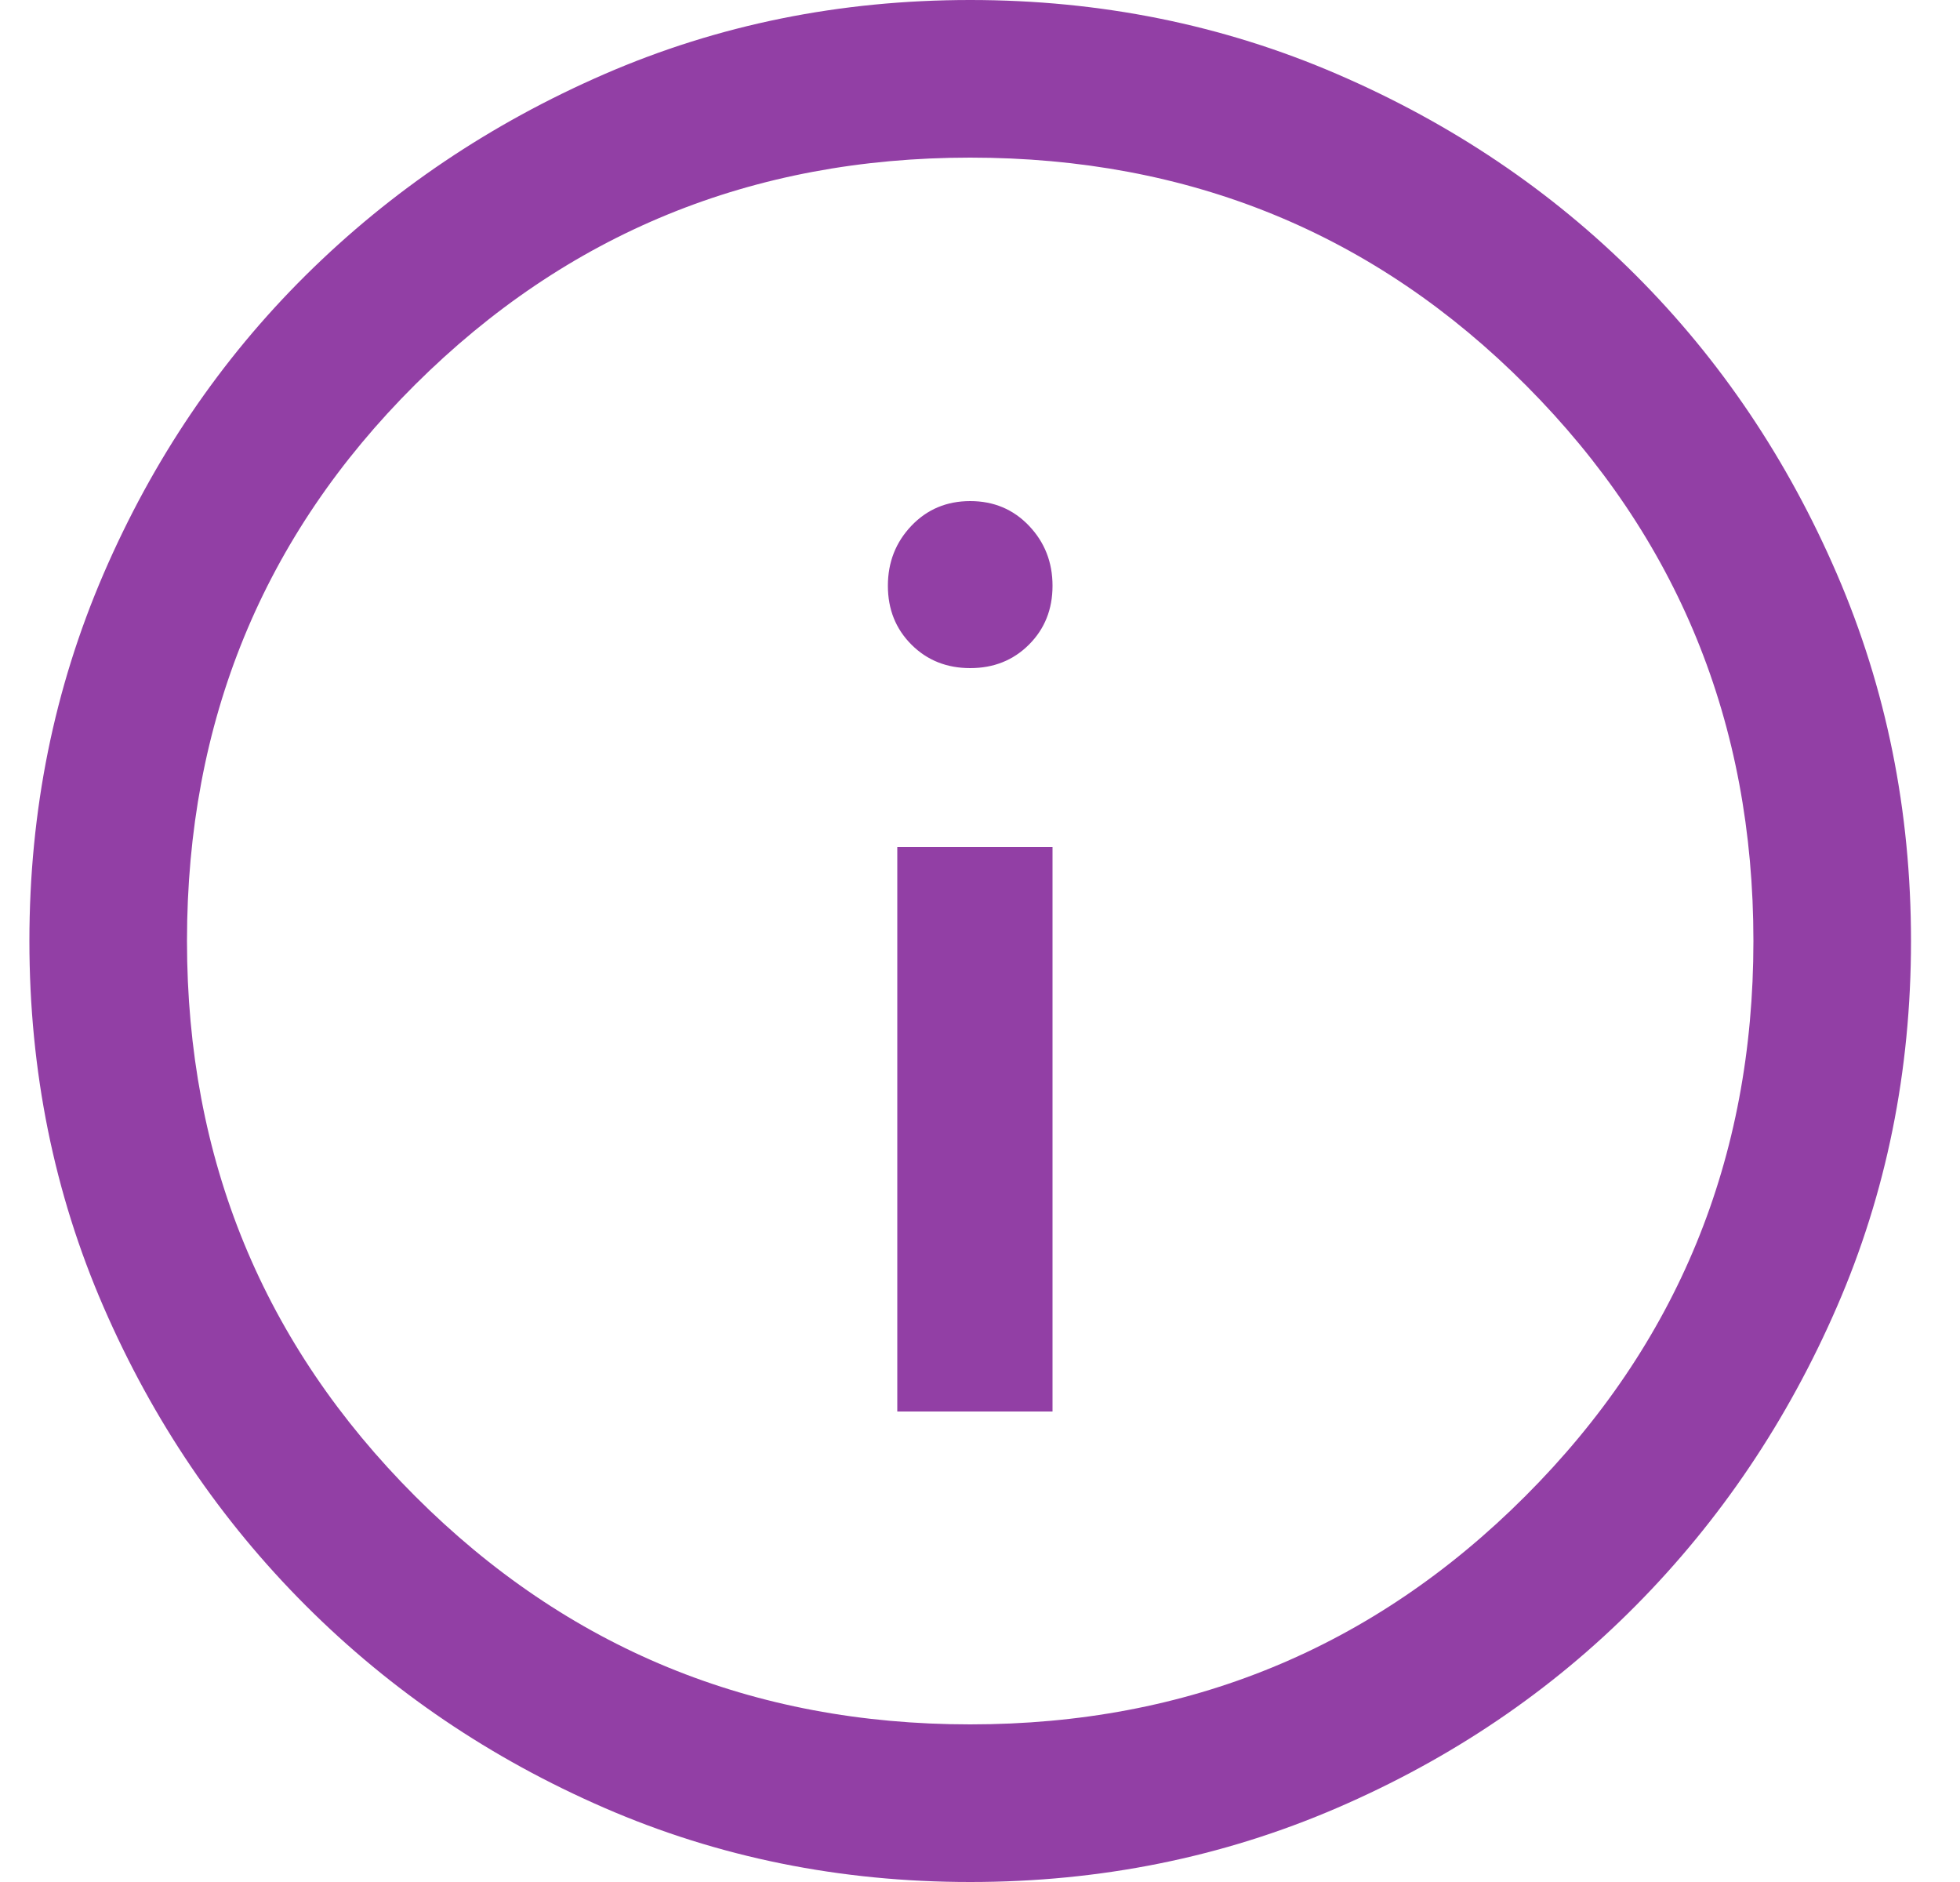<svg width="25" height="24" viewBox="0 0 25 24" fill="none" xmlns="http://www.w3.org/2000/svg">
<path d="M11.445 18H13.425V10.8H11.445V18ZM12.375 8.52C12.675 8.52 12.925 8.42 13.125 8.22C13.325 8.02 13.425 7.77 13.425 7.47C13.425 7.17 13.325 6.915 13.125 6.705C12.925 6.495 12.675 6.39 12.375 6.39C12.075 6.39 11.825 6.495 11.625 6.705C11.425 6.915 11.325 7.17 11.325 7.47C11.325 7.77 11.425 8.02 11.625 8.22C11.825 8.42 12.075 8.52 12.375 8.52ZM12.375 24C10.715 24 9.16 23.685 7.71 23.055C6.26 22.425 4.99 21.565 3.9 20.475C2.81 19.385 1.95 18.115 1.32 16.665C0.69 15.215 0.375 13.66 0.375 12C0.375 10.34 0.69 8.78 1.32 7.32C1.95 5.86 2.81 4.59 3.9 3.51C4.99 2.43 6.26 1.575 7.71 0.945C9.16 0.315 10.715 0 12.375 0C14.035 0 15.595 0.315 17.055 0.945C18.515 1.575 19.785 2.43 20.865 3.51C21.945 4.59 22.8 5.86 23.43 7.32C24.06 8.78 24.375 10.34 24.375 12C24.375 13.66 24.06 15.215 23.43 16.665C22.8 18.115 21.945 19.385 20.865 20.475C19.785 21.565 18.515 22.425 17.055 23.055C15.595 23.685 14.035 24 12.375 24ZM12.375 21.99C15.155 21.99 17.515 21.02 19.455 19.08C21.395 17.14 22.365 14.78 22.365 12C22.365 9.22 21.4 6.86 19.47 4.92C17.54 2.98 15.175 2.01 12.375 2.01C9.595 2.01 7.235 2.975 5.295 4.905C3.355 6.835 2.385 9.2 2.385 12C2.385 14.78 3.355 17.14 5.295 19.08C7.235 21.02 9.595 21.99 12.375 21.99Z" fill="#923FA5"/>
</svg>
